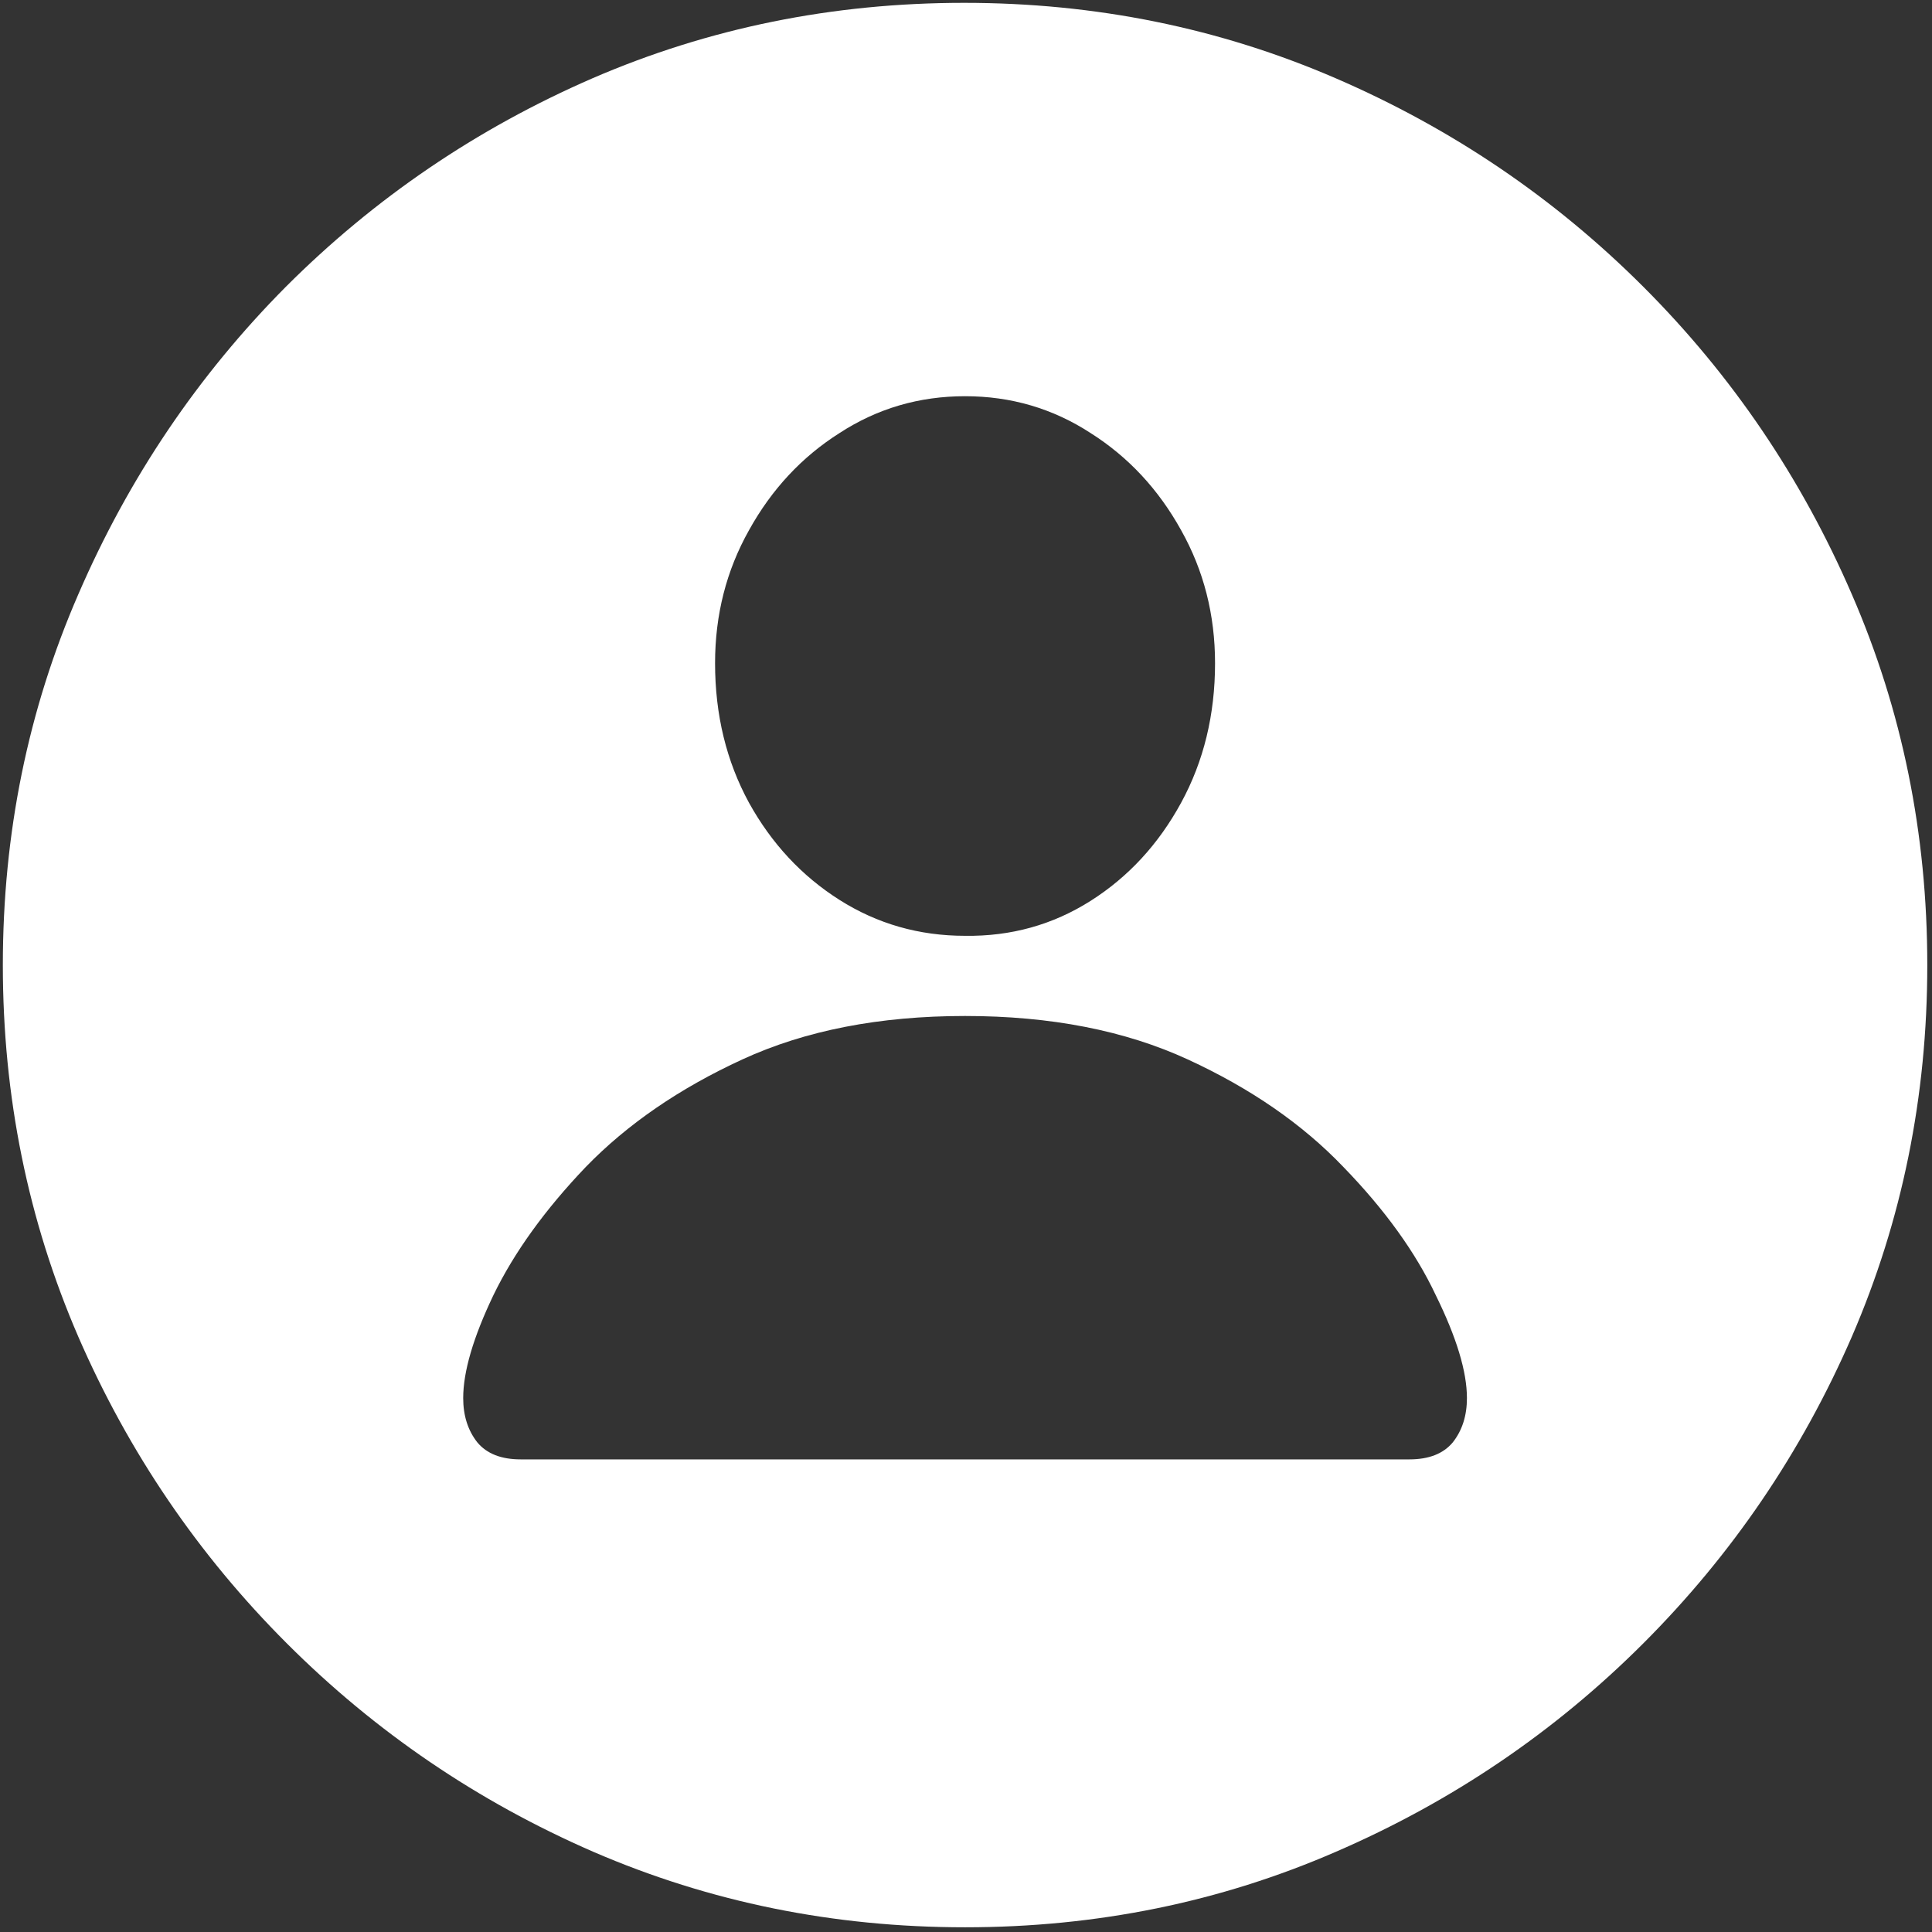 <svg width="128" height="128" viewBox="0 0 128 128" fill="none" xmlns="http://www.w3.org/2000/svg">
<rect x="0" y="0" width="128" height="128" fill="#333333" stroke="none"/>
<path d="M63.938 127.688C72.646 127.688 80.833 126.021 88.5 122.688C96.208 119.354 103 114.75 108.875 108.875C114.75 103 119.354 96.229 122.688 88.562C126.021 80.854 127.688 72.646 127.688 63.938C127.688 55.229 126.021 47.042 122.688 39.375C119.354 31.667 114.75 24.875 108.875 19C103 13.125 96.208 8.521 88.5 5.188C80.792 1.854 72.583 0.188 63.875 0.188C55.167 0.188 46.958 1.854 39.25 5.188C31.583 8.521 24.812 13.125 18.938 19C13.104 24.875 8.521 31.667 5.188 39.375C1.854 47.042 0.188 55.229 0.188 63.938C0.188 72.646 1.854 80.854 5.188 88.562C8.521 96.229 13.125 103 19 108.875C24.875 114.75 31.646 119.354 39.312 122.688C47.021 126.021 55.229 127.688 63.938 127.688ZM34.5 96.688C33.208 96.688 32.25 96.312 31.625 95.562C31 94.771 30.688 93.792 30.688 92.625C30.688 90.875 31.354 88.604 32.688 85.812C34.062 82.979 36.104 80.146 38.812 77.312C41.562 74.479 45.021 72.104 49.188 70.188C53.354 68.271 58.271 67.312 63.938 67.312C69.604 67.312 74.521 68.271 78.688 70.188C82.854 72.104 86.292 74.479 89 77.312C91.75 80.146 93.792 82.979 95.125 85.812C96.5 88.604 97.188 90.875 97.188 92.625C97.188 93.792 96.875 94.771 96.25 95.562C95.625 96.312 94.667 96.688 93.375 96.688H34.5ZM63.938 62C60.896 62 58.125 61.208 55.625 59.625C53.125 58.042 51.125 55.896 49.625 53.188C48.125 50.438 47.375 47.354 47.375 43.938C47.375 40.729 48.125 37.792 49.625 35.125C51.125 32.417 53.125 30.271 55.625 28.688C58.125 27.062 60.896 26.25 63.938 26.25C66.979 26.25 69.75 27.062 72.25 28.688C74.75 30.271 76.75 32.417 78.25 35.125C79.75 37.792 80.5 40.729 80.5 43.938C80.5 47.354 79.75 50.438 78.25 53.188C76.75 55.938 74.75 58.104 72.25 59.688C69.75 61.271 66.979 62.042 63.938 62Z" fill="white"/>
</svg>
